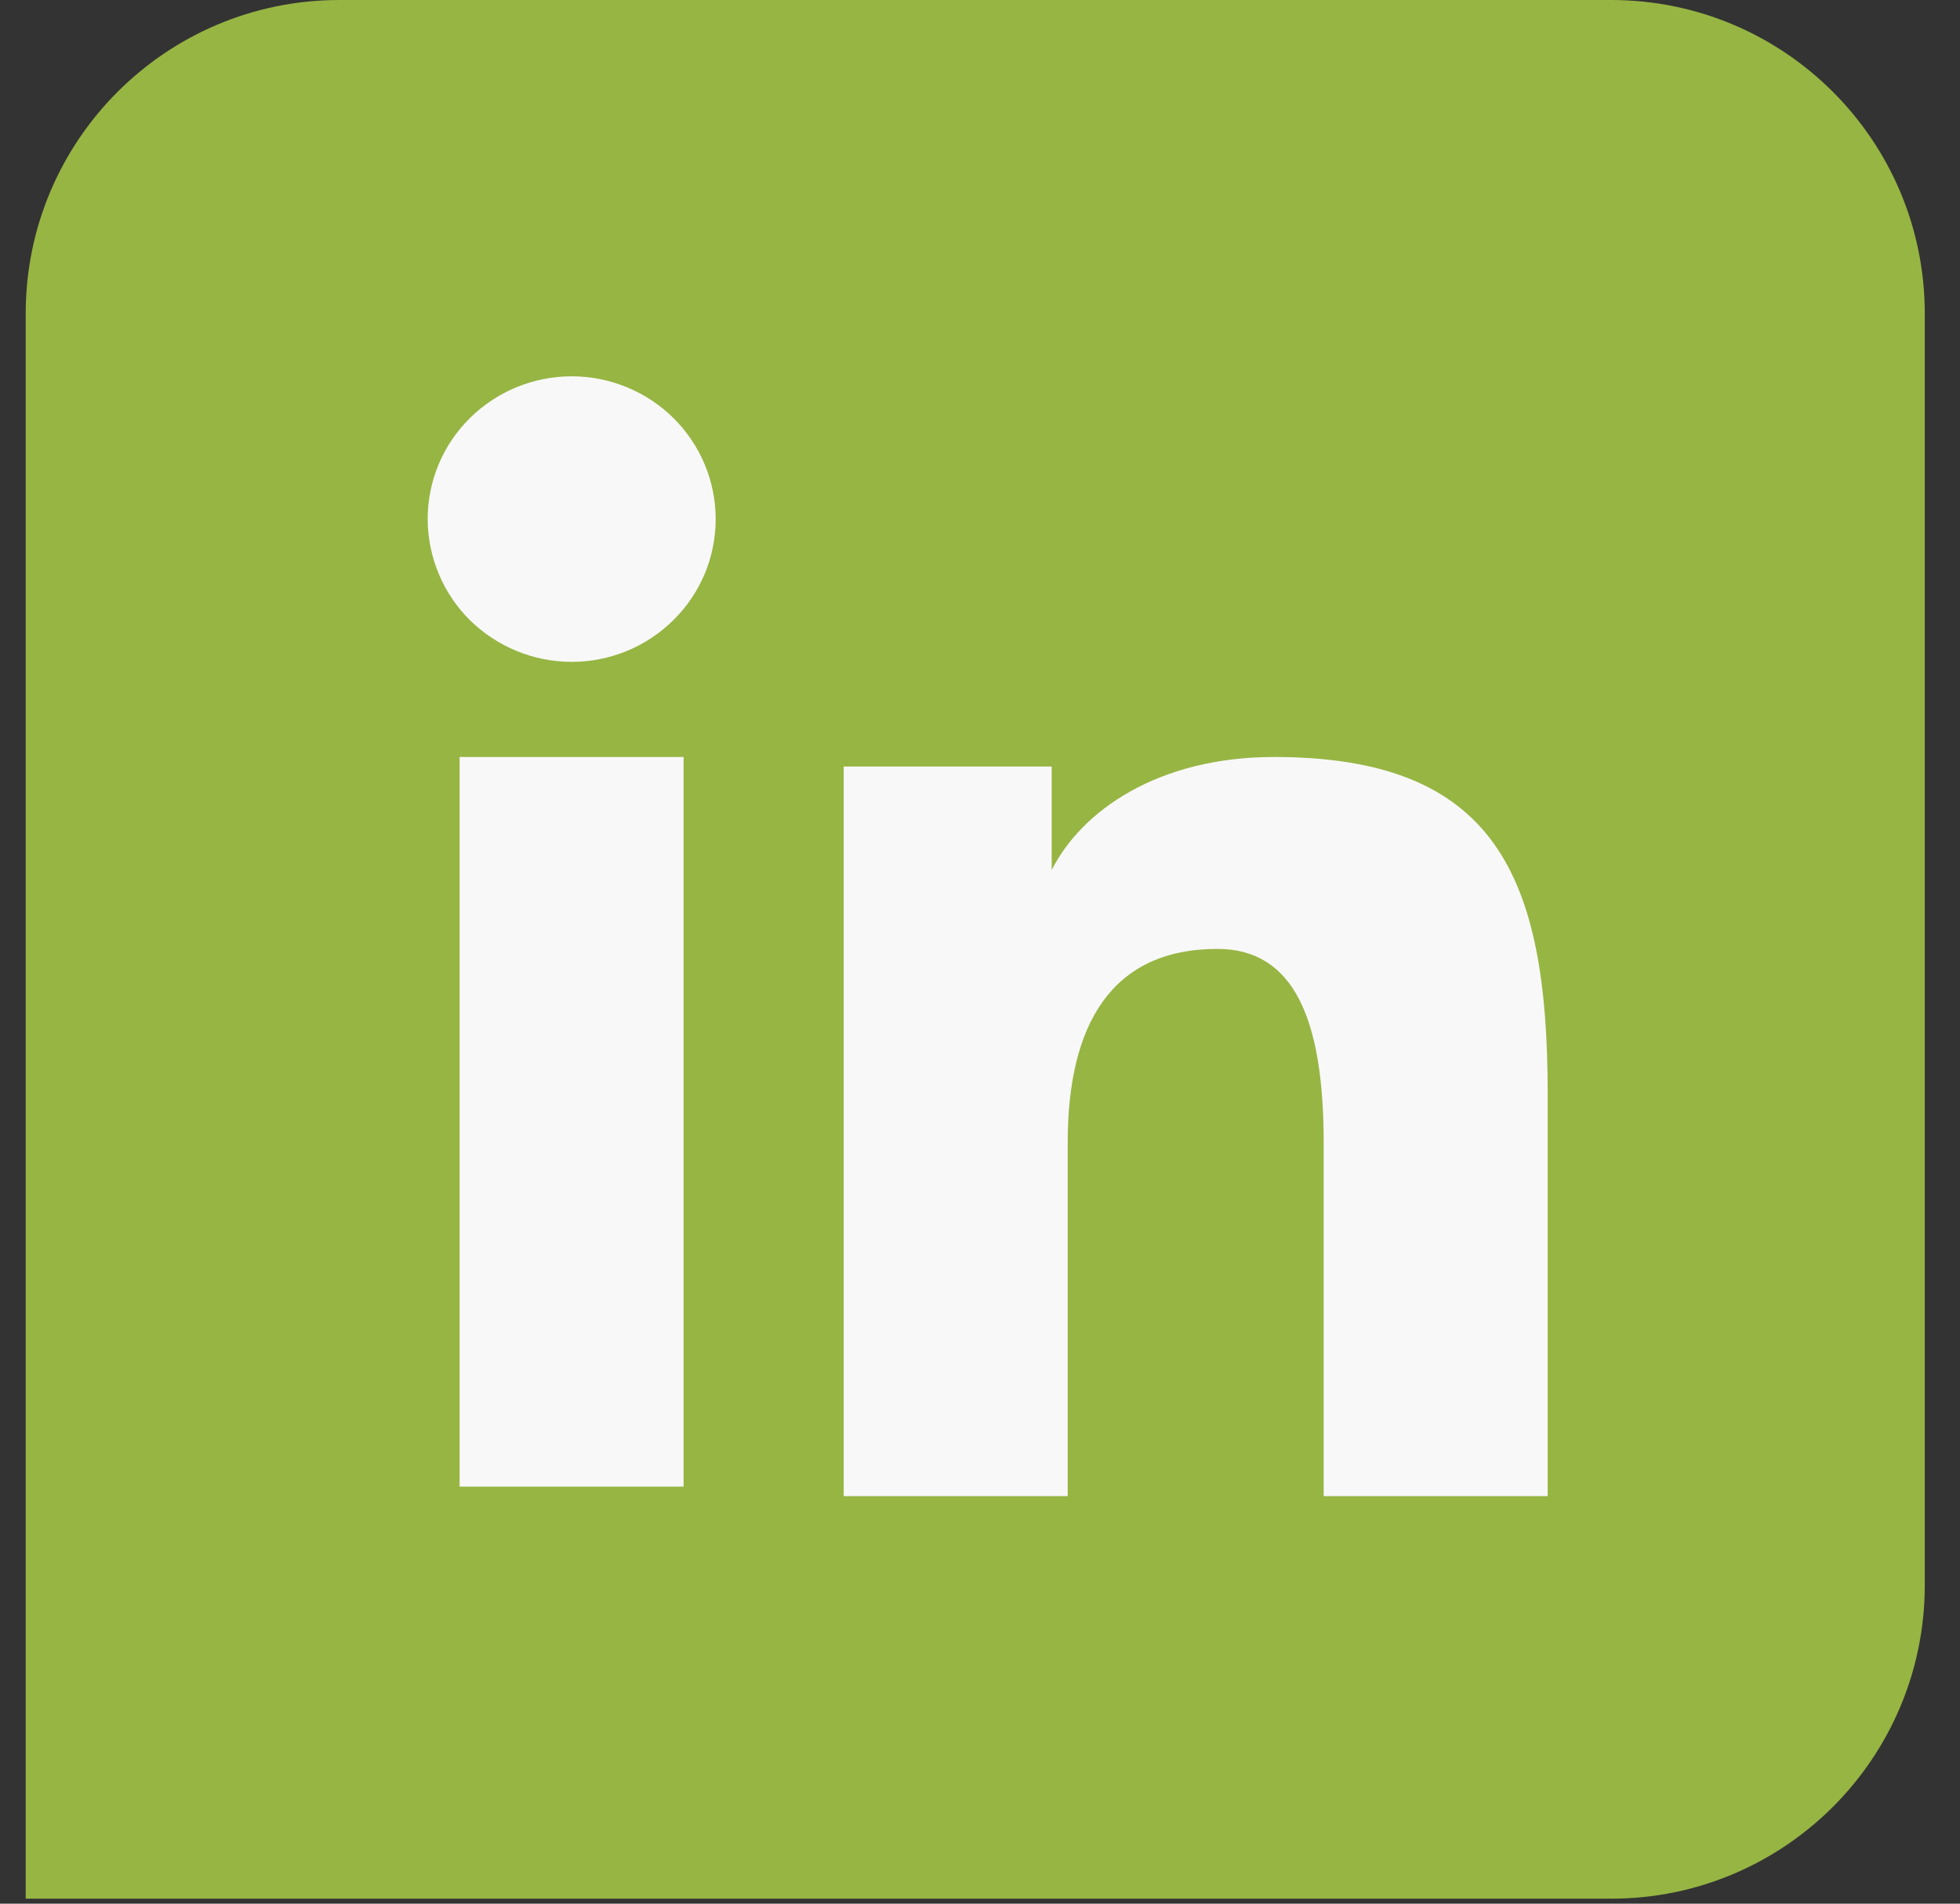 <svg width="35" height="34" viewBox="0 0 35 34" fill="none" xmlns="http://www.w3.org/2000/svg">
<rect x="0" y="0" width="35" height="34" fill="#333333" stroke="none"/>
<path d="M0.459 5.601C0.459 2.508 2.967 0 6.06 0H28.77C31.863 0 34.371 2.508 34.371 5.601V28.311C34.371 31.404 31.863 33.911 28.77 33.911H0.459V5.601Z" fill="#97B543"/>
<path fill-rule="evenodd" clip-rule="evenodd" d="M15.066 13.69H18.78V15.54C19.315 14.476 20.687 13.52 22.748 13.52C26.699 13.52 27.637 15.638 27.637 19.524V26.721H23.637V20.409C23.637 18.196 23.102 16.948 21.74 16.948C19.851 16.948 19.066 18.293 19.066 20.408V26.721H15.066V13.69V13.69ZM8.207 26.551H12.207V13.52H8.207V26.551V26.551ZM12.78 9.271C12.78 9.606 12.714 9.938 12.585 10.247C12.455 10.557 12.266 10.837 12.027 11.073C11.544 11.553 10.889 11.822 10.207 11.821C9.527 11.82 8.874 11.552 8.389 11.074C8.151 10.838 7.963 10.557 7.834 10.247C7.705 9.938 7.638 9.606 7.637 9.271C7.637 8.594 7.907 7.946 8.39 7.468C8.874 6.989 9.528 6.721 10.208 6.721C10.89 6.721 11.544 6.99 12.027 7.468C12.509 7.946 12.78 8.594 12.78 9.271Z" fill="#F8F8F8"/>
</svg>
